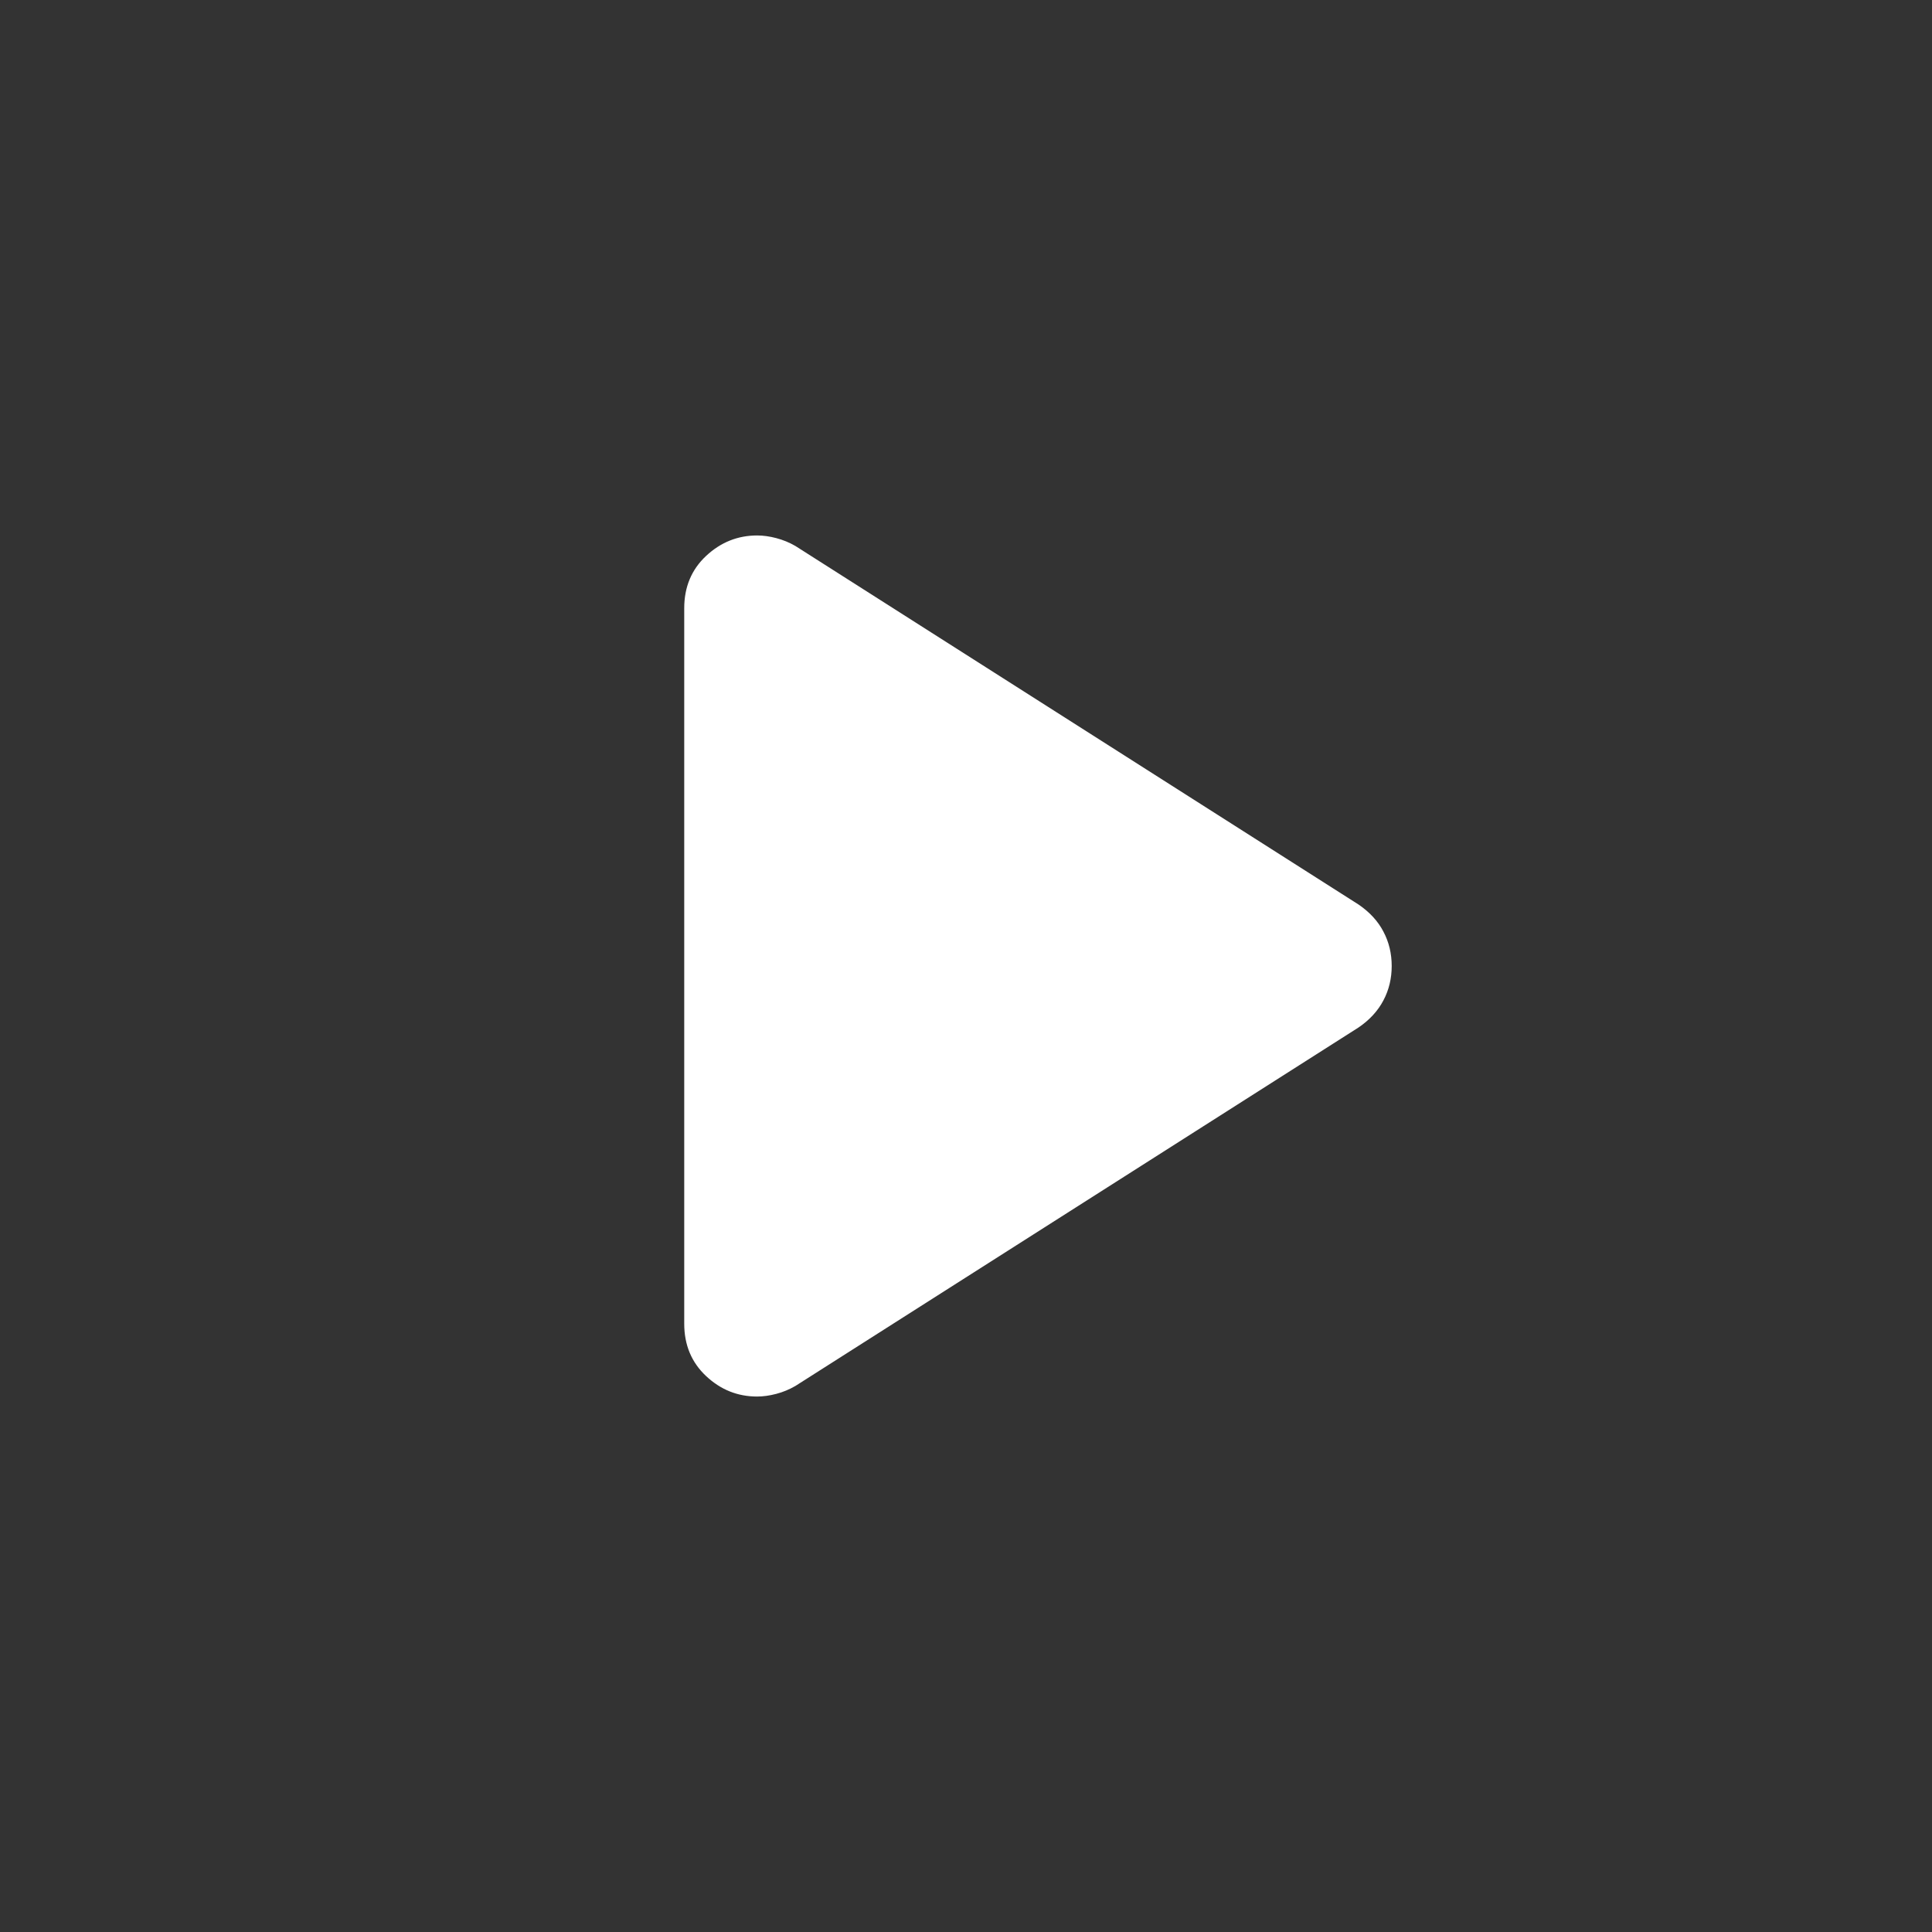<svg width="32" height="32" viewBox="0 0 32 32" fill="none" xmlns="http://www.w3.org/2000/svg">
<rect x="0" y="0" width="32" height="32" fill="#333333" stroke="none"/>
<path d="M11.333 21.925V10.074C11.333 9.722 11.454 9.433 11.696 9.207C11.937 8.982 12.219 8.869 12.541 8.869C12.642 8.869 12.748 8.884 12.858 8.913C12.968 8.942 13.074 8.985 13.174 9.043L22.502 14.982C22.685 15.107 22.823 15.256 22.914 15.431C23.006 15.605 23.051 15.795 23.051 16C23.051 16.205 23.006 16.395 22.914 16.569C22.823 16.743 22.685 16.893 22.502 17.018L13.174 22.956C13.074 23.014 12.968 23.058 12.857 23.087C12.746 23.116 12.641 23.131 12.54 23.131C12.217 23.131 11.936 23.018 11.695 22.792C11.454 22.566 11.333 22.277 11.333 21.925Z" fill="white"/>
</svg>
